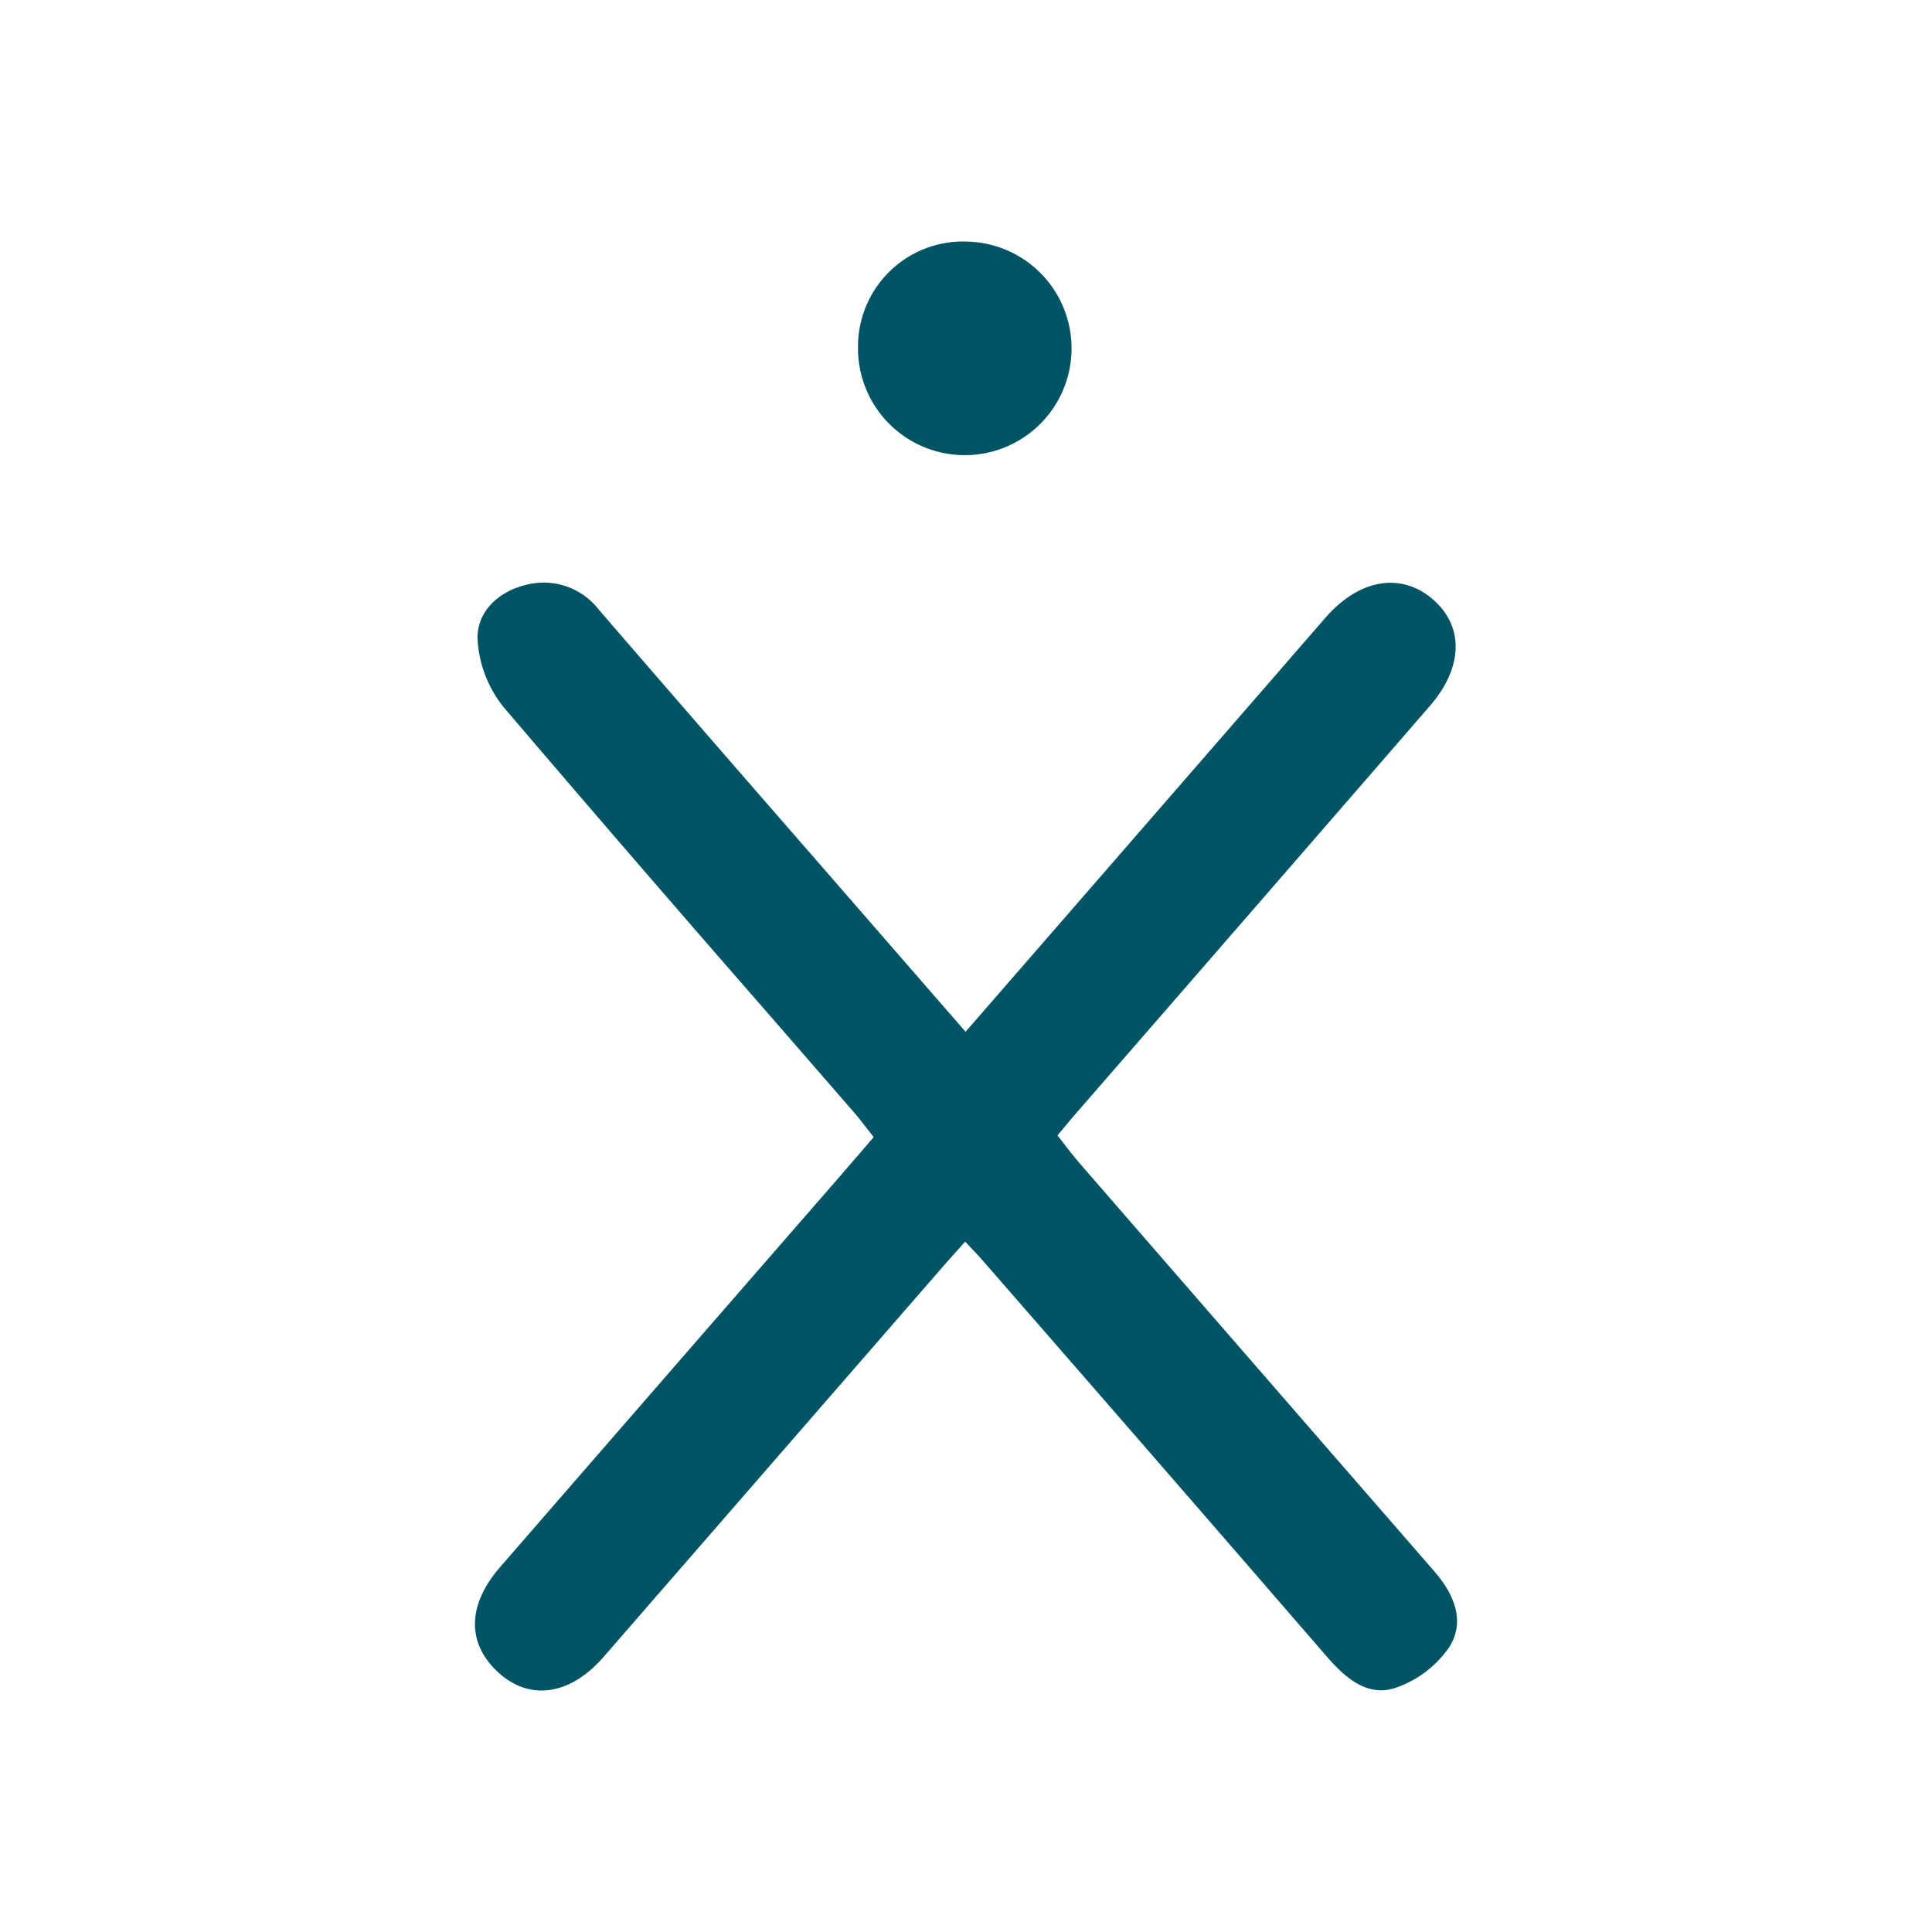 <svg xmlns="http://www.w3.org/2000/svg" fill="none" aria-hidden="true" viewBox="0 0 48 48"><path fill="#005463" d="M25.5 6.488a2.652 2.652 0 0 0-1.457-.485 2.609 2.609 0 0 0-2.726 2.611A2.653 2.653 0 1 0 25.5 6.488Zm-1.743 24.609.222-.249c.06.064.112.12.161.17.092.097.169.178.242.262a3295.91 3295.91 0 0 1 8.567 9.86c.457.529.998 1.014 1.688.805a2.66 2.66 0 0 0 1.367-1.02c.413-.644.119-1.327-.375-1.893-2.933-3.372-5.865-6.745-8.796-10.12a10.486 10.486 0 0 1-.39-.485c-.056-.073-.112-.146-.17-.218.07-.082.13-.154.184-.22.104-.125.188-.226.275-.326a8493.82 8493.82 0 0 0 8.791-10.122c.84-.968.854-1.998.053-2.67-.786-.657-1.811-.478-2.638.468-.415.476-.829.953-1.242 1.43l-.517.595c-2.381 2.74-4.763 5.48-7.19 8.27a15660.332 15660.332 0 0 0-4.4-5.057c-1.572-1.803-3.14-3.61-4.704-5.421a1.734 1.734 0 0 0-1.857-.614c-.68.177-1.187.682-1.163 1.343.035.615.261 1.205.648 1.685a831.09 831.09 0 0 0 6.447 7.469l2.264 2.605c.113.13.217.266.326.408l.156.2-.285.331-.653.757a8575.22 8575.22 0 0 0-8.343 9.594c-.816.94-.83 1.885-.058 2.605.78.726 1.792.59 2.63-.374l8.342-9.596c.135-.156.273-.31.418-.472Z"/></svg>